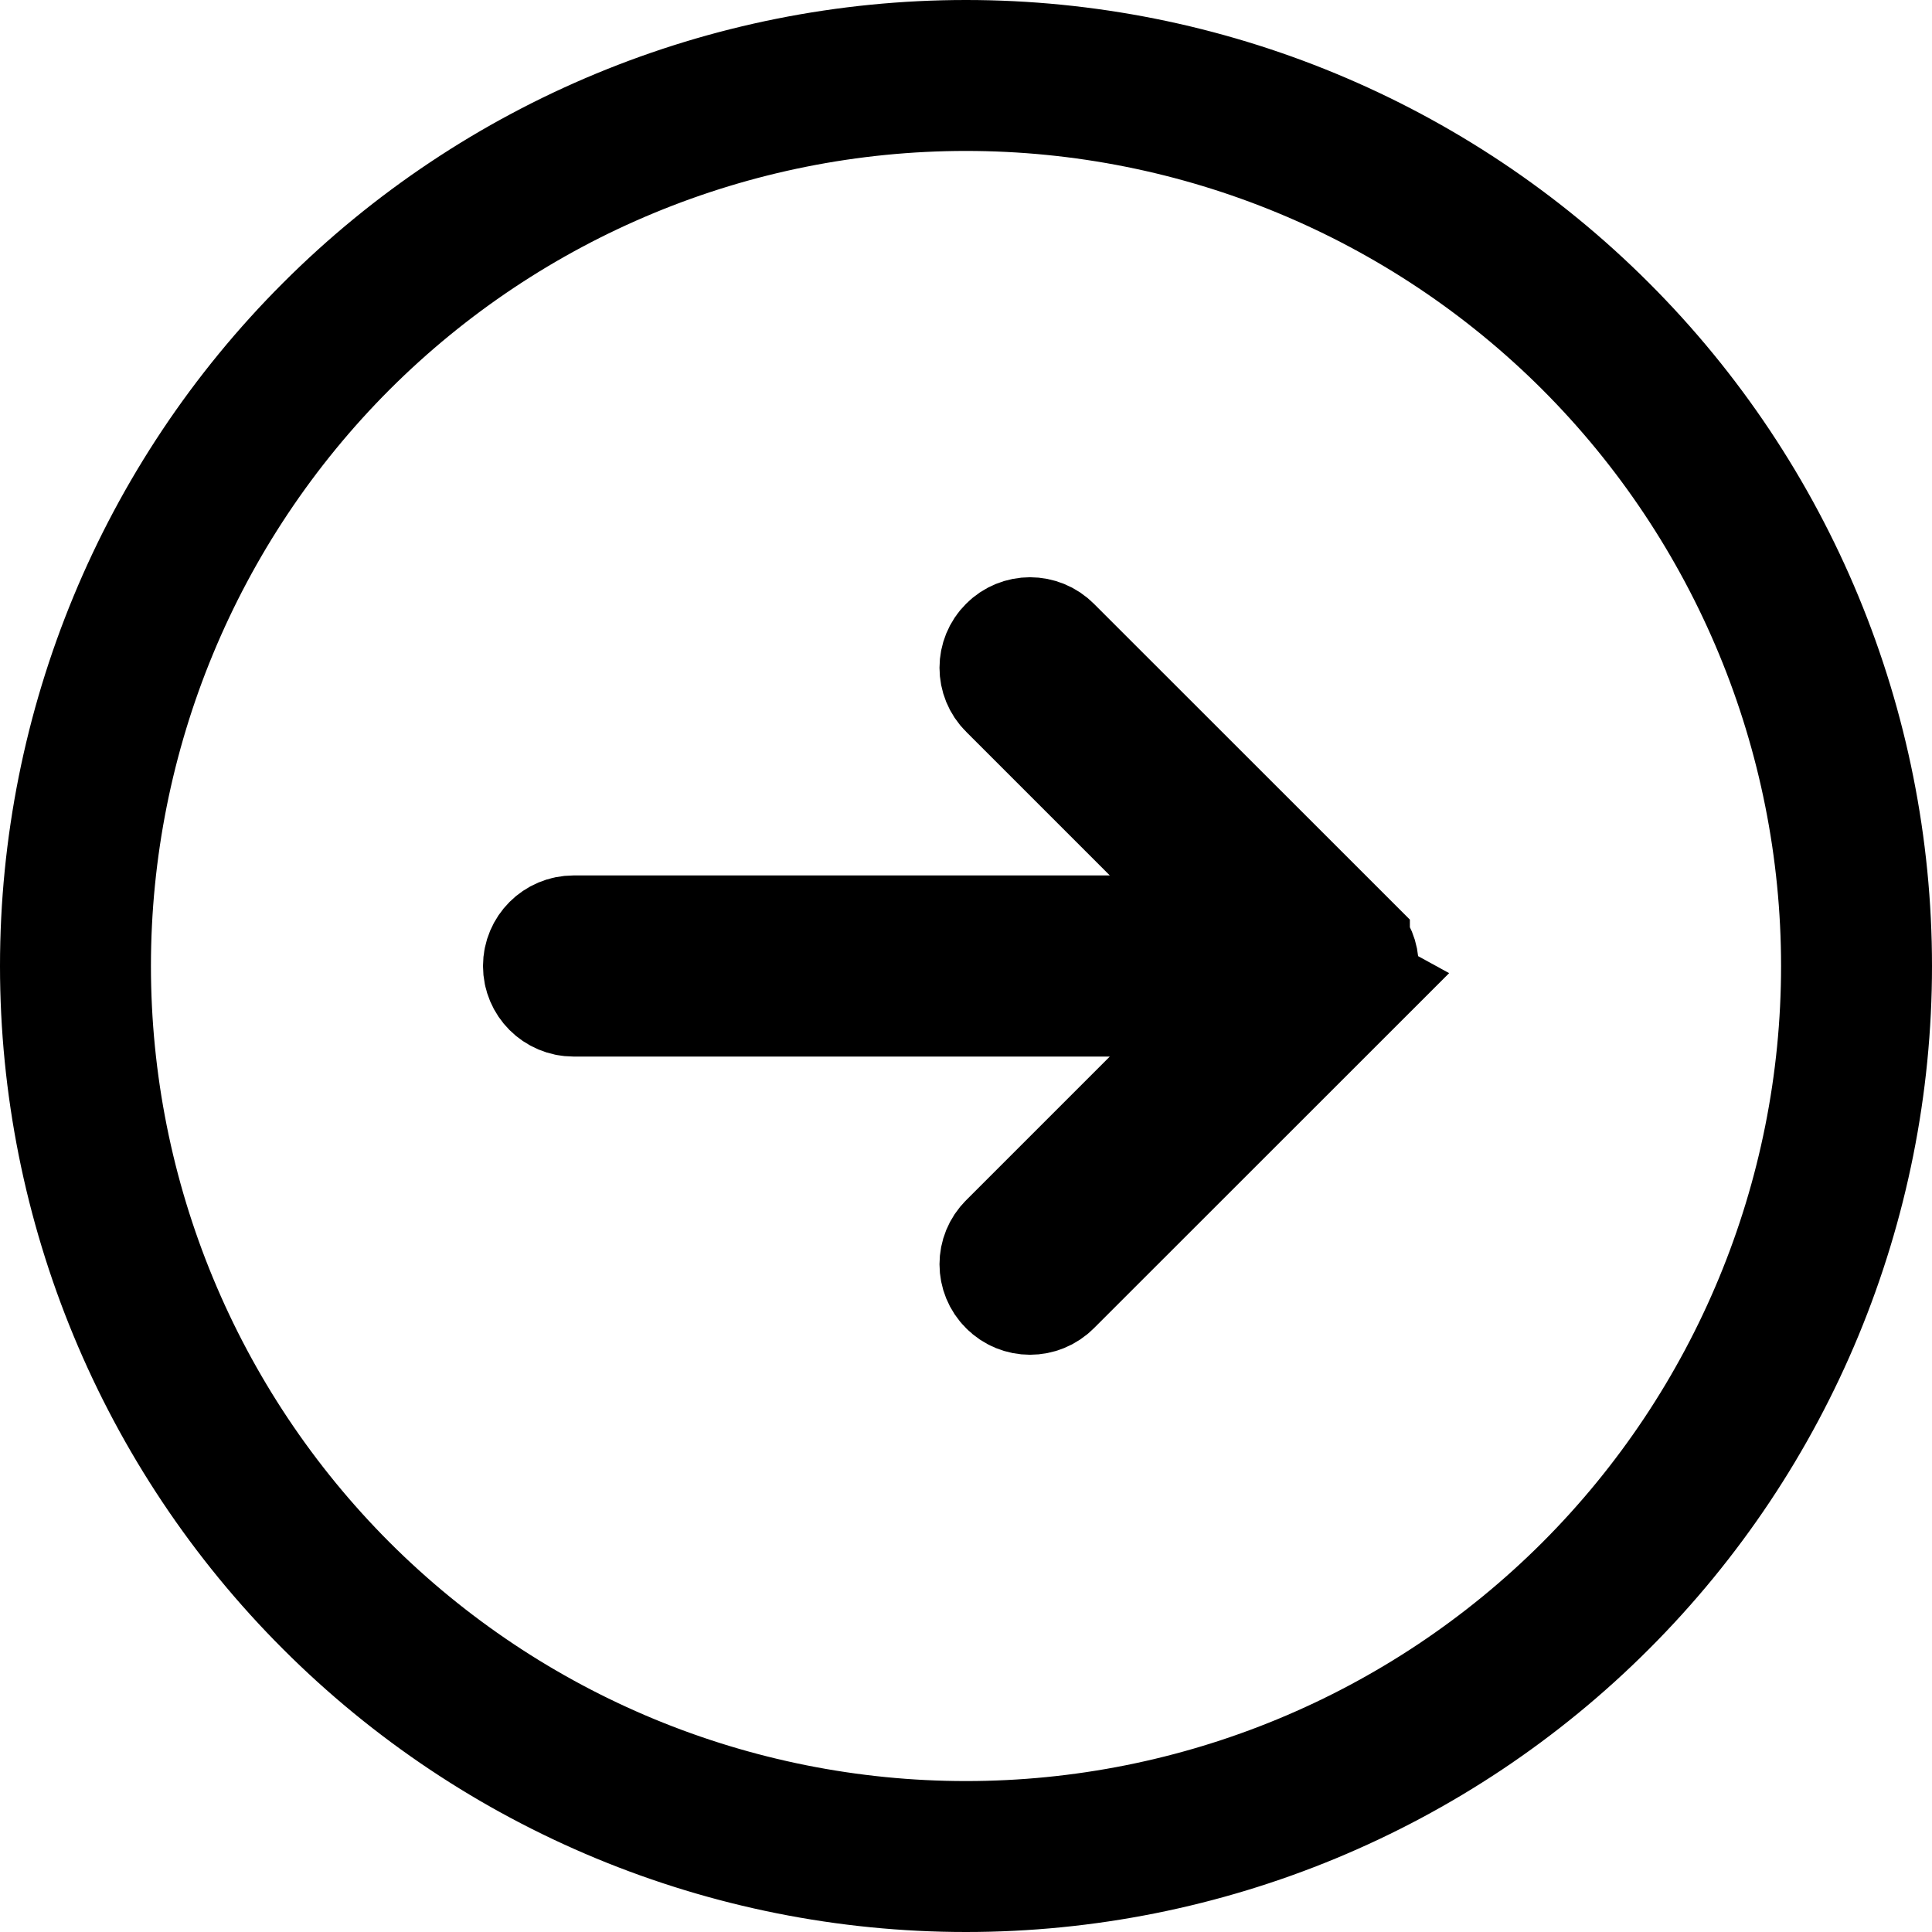 <svg width="16" height="16" viewBox="0 0 16 16" fill="none" xmlns="http://www.w3.org/2000/svg">
<path d="M10.397 7.75H9.19H4.75C4.612 7.75 4.5 7.862 4.5 8C4.5 8.138 4.612 8.25 4.75 8.25H9.19H10.397L9.544 9.104L8.354 10.294C8.256 10.391 8.256 10.549 8.354 10.646C8.451 10.744 8.609 10.744 8.706 10.646L11.176 8.177L10.397 7.75ZM10.397 7.75L9.544 6.896M10.397 7.75L9.544 6.896M9.544 6.896L8.354 5.706M9.544 6.896L8.354 5.706M8.354 5.706C8.256 5.609 8.256 5.451 8.354 5.354C8.451 5.256 8.609 5.256 8.706 5.354L11.176 7.823C11.176 7.823 11.176 7.823 11.176 7.824C11.176 7.824 11.176 7.824 11.176 7.824C11.223 7.87 11.249 7.934 11.249 8C11.249 8.066 11.223 8.13 11.176 8.176L8.354 5.706ZM2.873 13.127C4.233 14.486 6.077 15.25 8 15.25C9.923 15.25 11.767 14.486 13.127 13.127C14.486 11.767 15.25 9.923 15.25 8C15.25 6.077 14.486 4.233 13.127 2.873C11.767 1.514 9.923 0.75 8 0.75C6.077 0.75 4.233 1.514 2.873 2.873C1.514 4.233 0.75 6.077 0.75 8C0.75 9.923 1.514 11.767 2.873 13.127ZM8 15.5C6.011 15.5 4.103 14.71 2.697 13.303C1.29 11.897 0.5 9.989 0.5 8C0.5 6.011 1.29 4.103 2.697 2.697C4.103 1.29 6.011 0.5 8 0.5C9.989 0.5 11.897 1.29 13.303 2.697C14.71 4.103 15.5 6.011 15.5 8C15.5 9.989 14.71 11.897 13.303 13.303C11.897 14.71 9.989 15.5 8 15.5Z" fill="#514040" stroke="black"/>
</svg>
